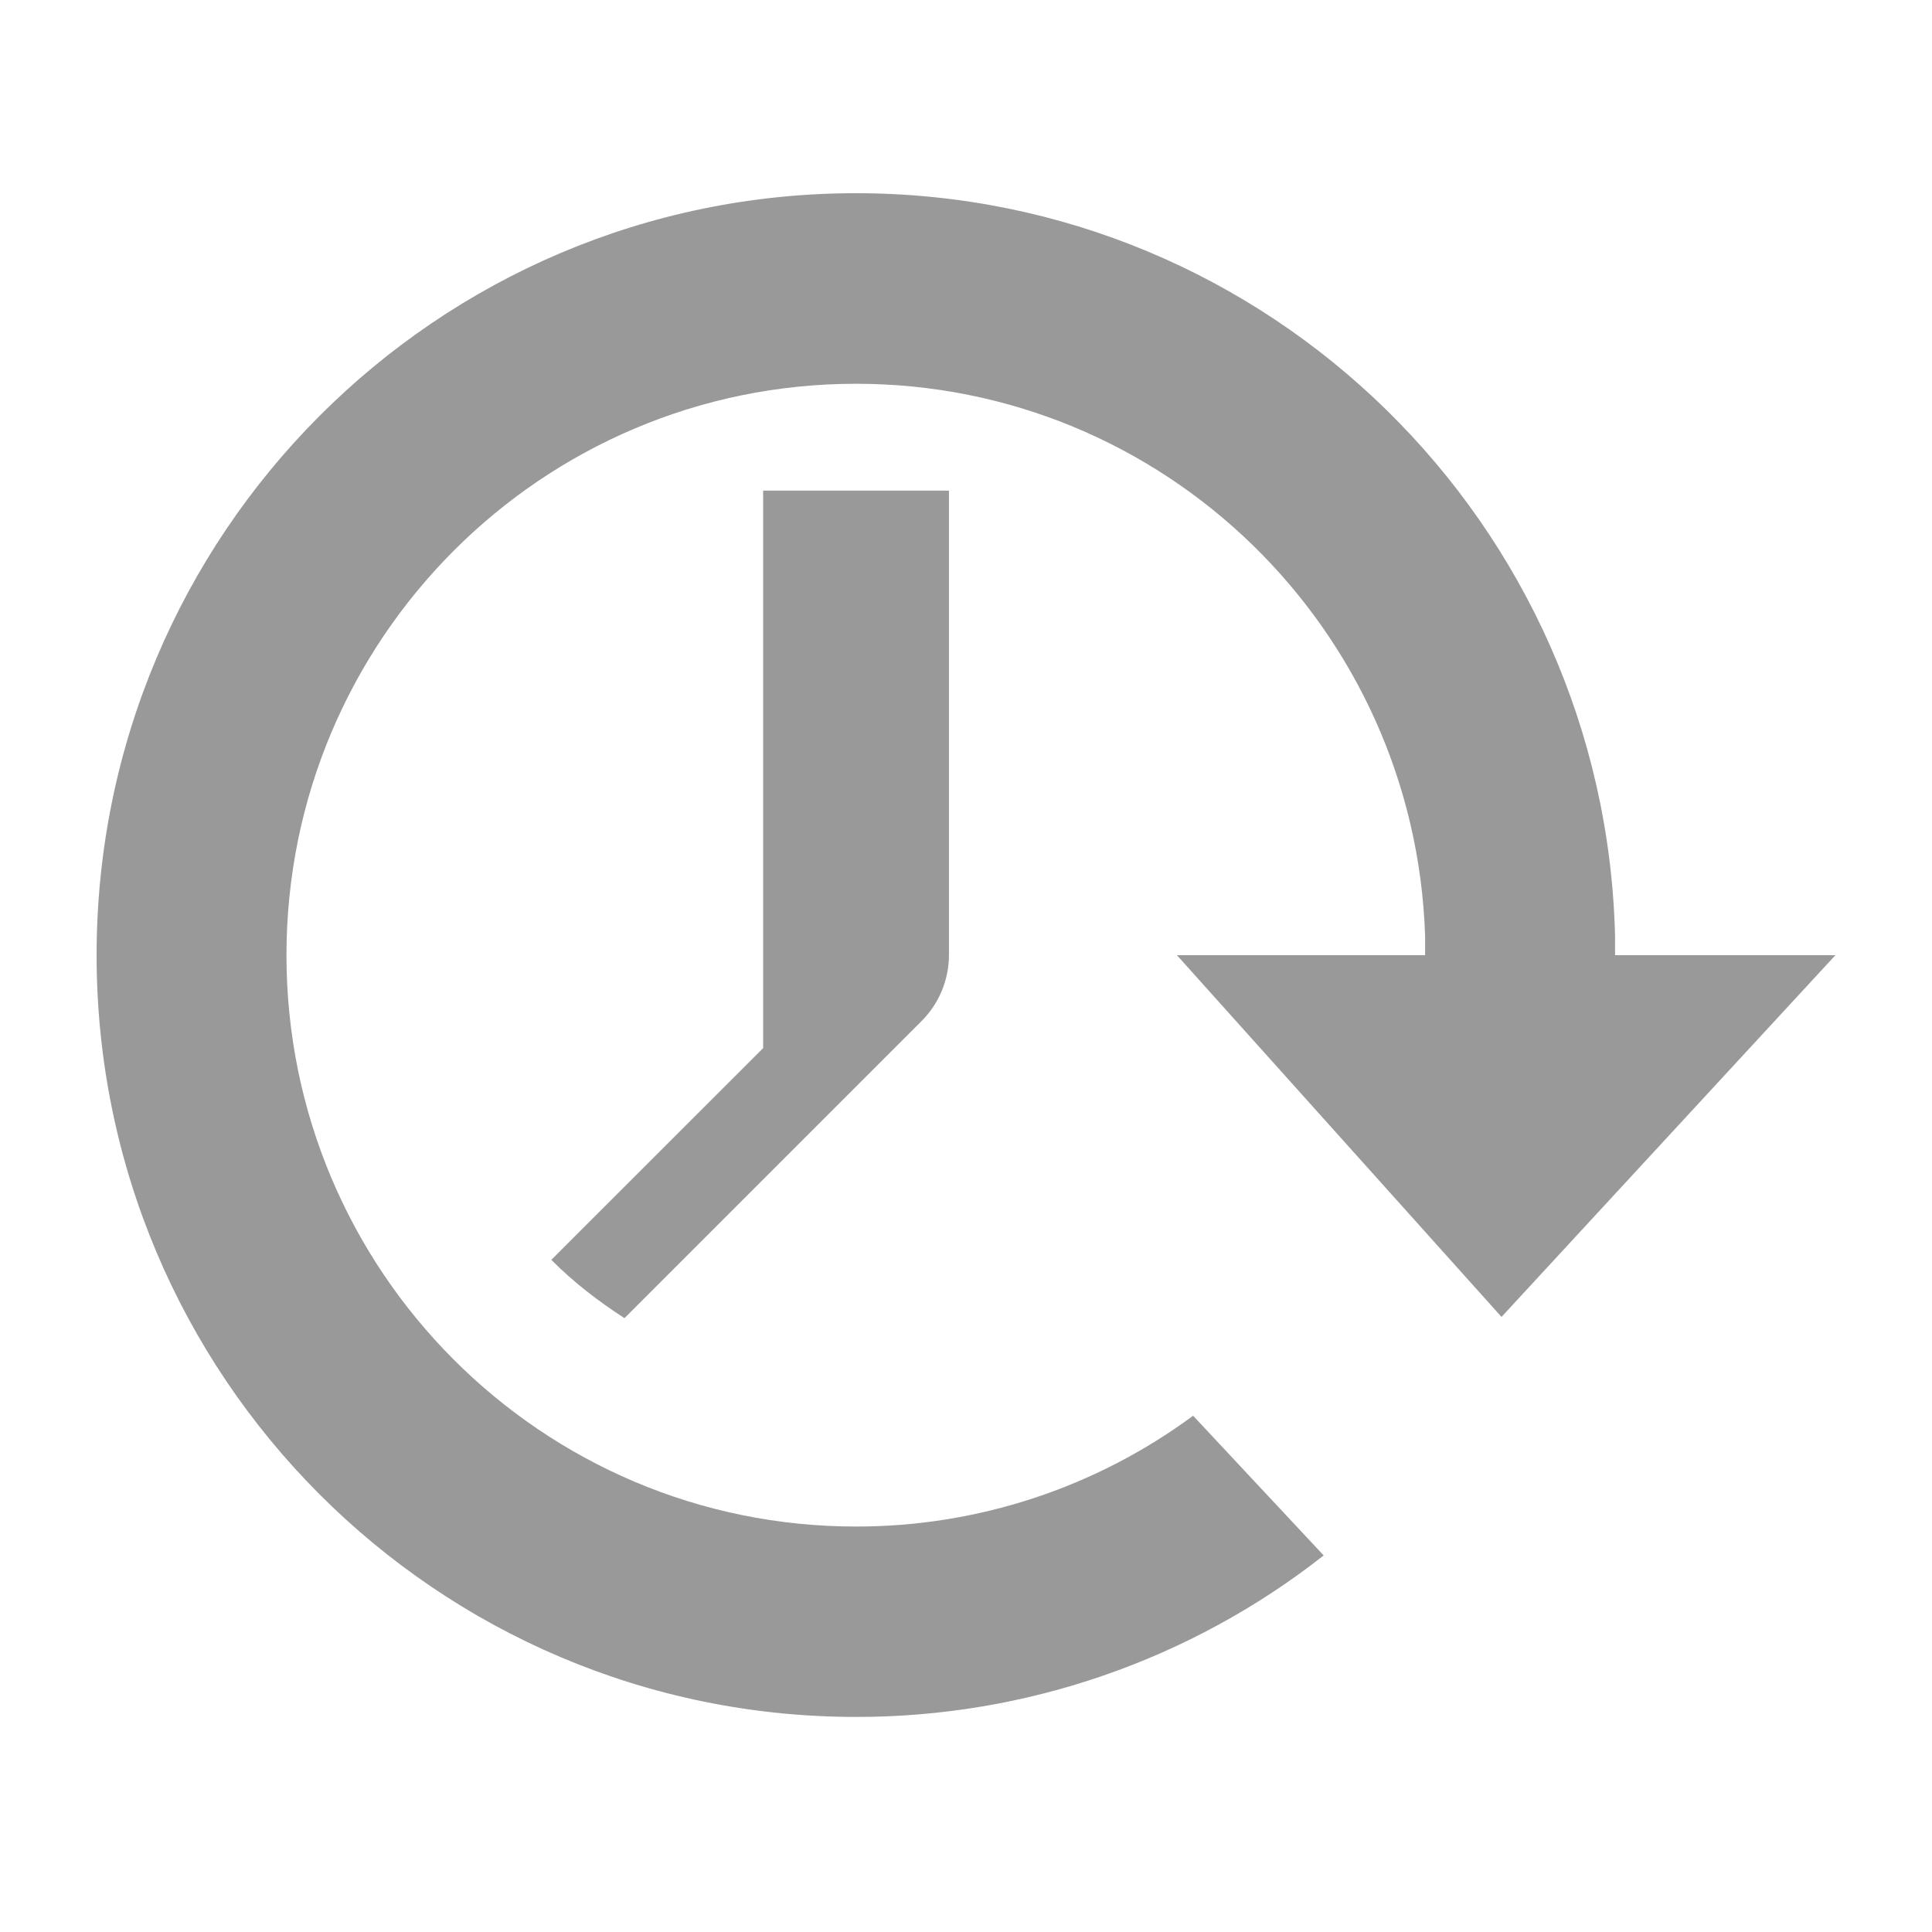 <svg width="22" height="22" viewBox="0 0 22 22" fill="none" xmlns="http://www.w3.org/2000/svg">
<path d="M9.748 2.2C14.451 2.2 18.277 5.969 18.391 10.66V10.877H20.9L17.098 14.996L13.402 10.877H16.228V10.66C16.115 7.165 13.258 4.37 9.748 4.37C6.166 4.37 3.262 7.284 3.262 10.877C3.262 14.47 6.166 17.383 9.748 17.383C11.13 17.384 12.475 16.942 13.586 16.121L15.073 17.712C13.555 18.905 11.679 19.553 9.748 19.551C4.972 19.551 1.1 15.668 1.1 10.877C1.1 6.085 4.972 2.2 9.748 2.2ZM10.806 5.587V10.877C10.805 11.157 10.694 11.426 10.496 11.625L7.111 15.01C6.811 14.816 6.529 14.599 6.278 14.346L8.69 11.935V5.587H10.806Z" fill="#999999"/>
</svg>
